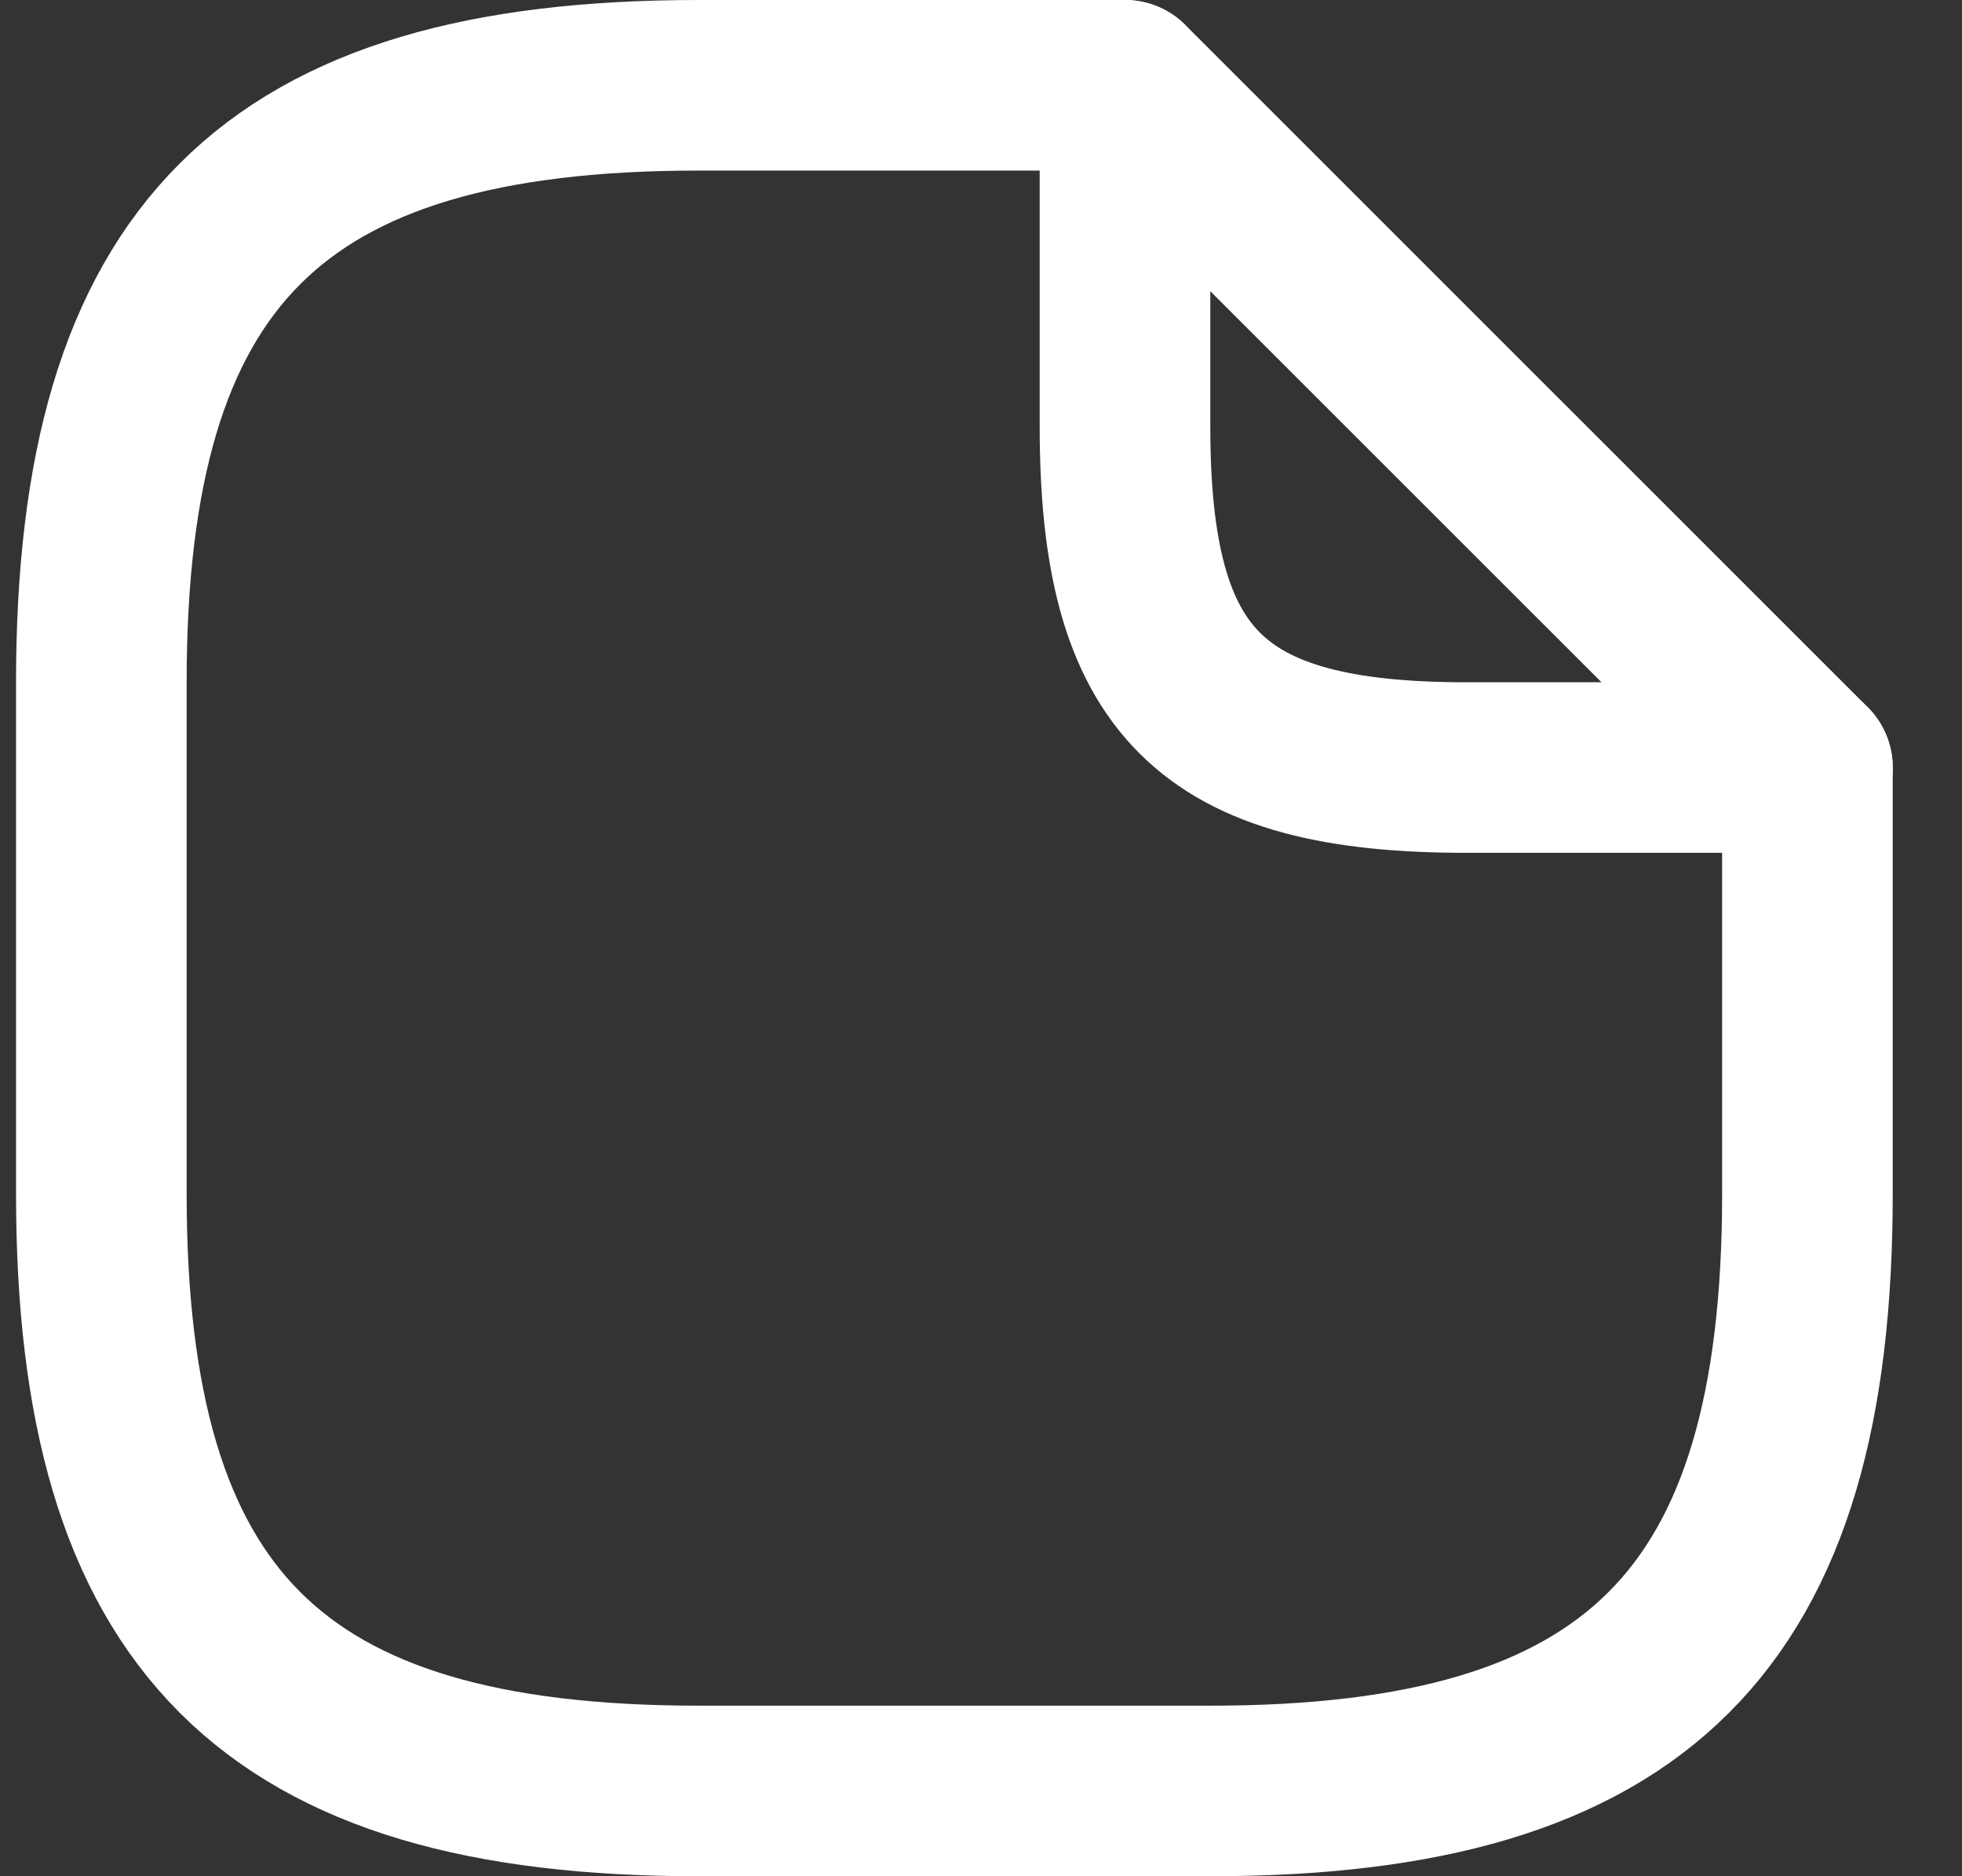 <svg width="23" height="22" viewBox="0 0 23 22" fill="none" xmlns="http://www.w3.org/2000/svg">
<rect x="0" y="0" width="23" height="22" fill="#333333" stroke="none"/>
<path d="M21.188 9V14C21.188 19 19.188 21 14.188 21H8.188C3.188 21 1.188 19 1.188 14V8C1.188 3 3.188 1 8.188 1H13.188" stroke="white" stroke-width="2" stroke-linecap="round" stroke-linejoin="round"/>
<path d="M21.188 9H17.188C14.188 9 13.188 8 13.188 5V1L21.188 9Z" stroke="white" stroke-width="2" stroke-linecap="round" stroke-linejoin="round"/>
</svg>
